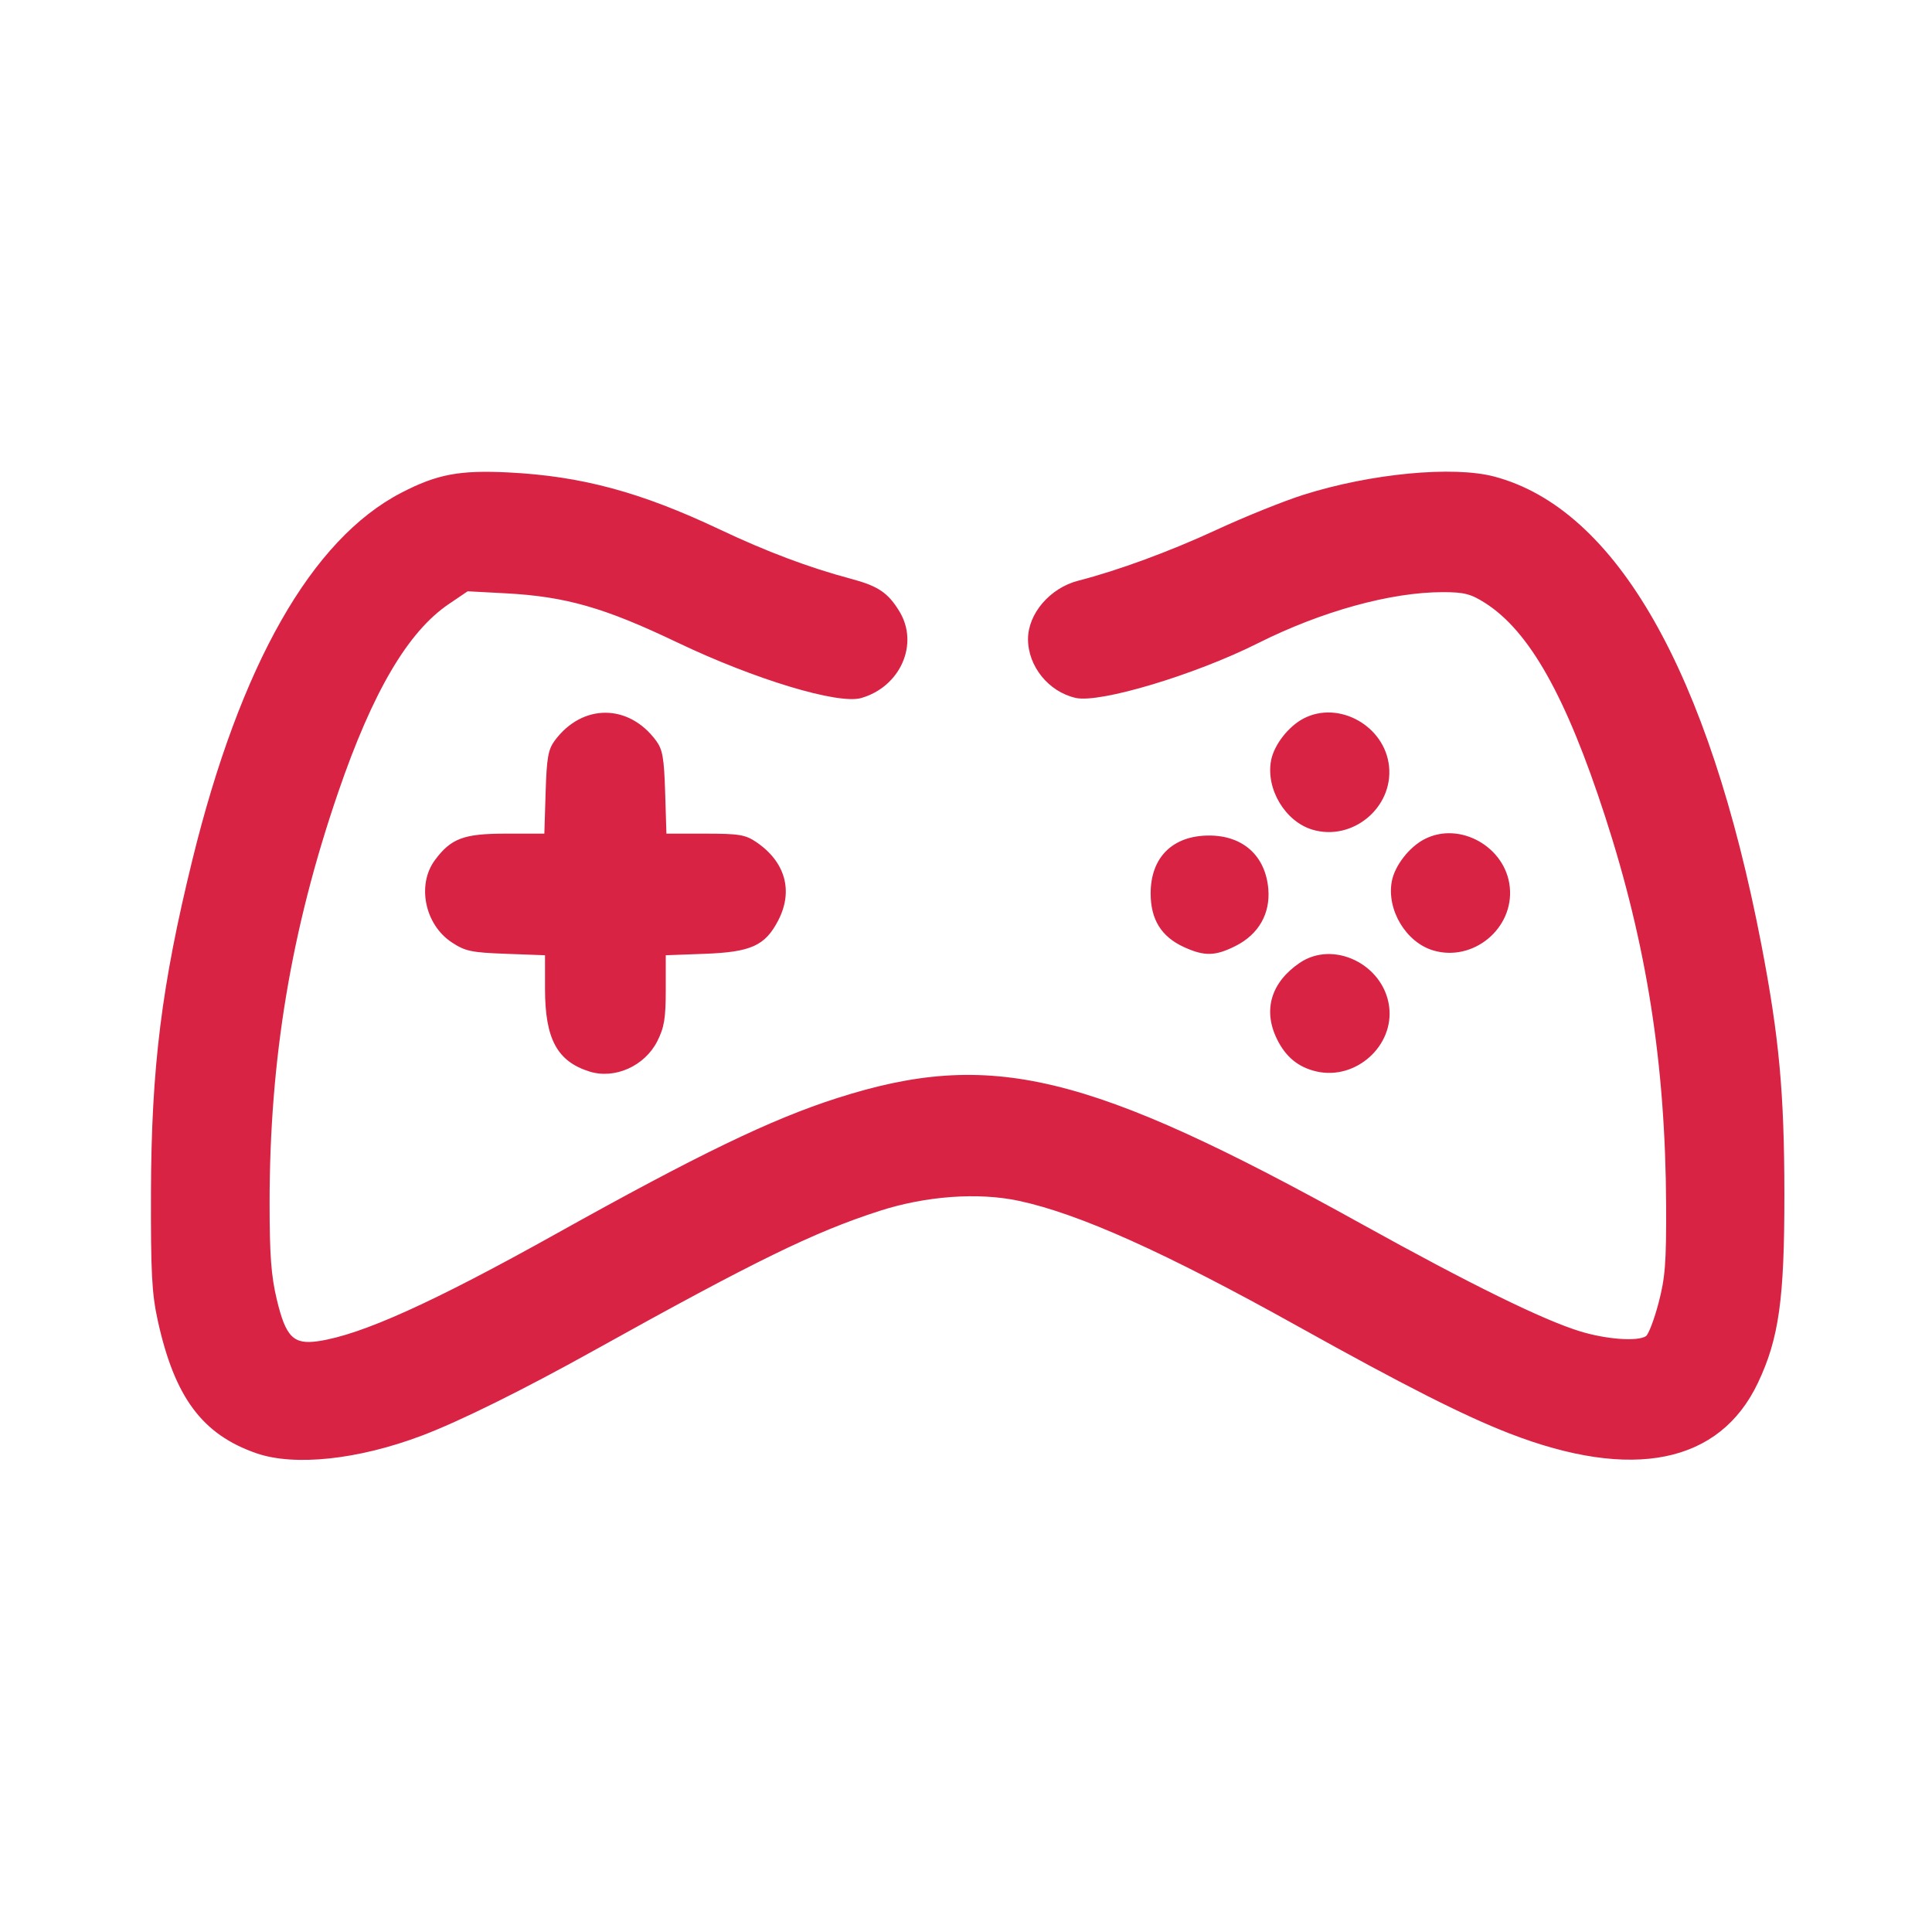 <?xml version="1.0" encoding="UTF-8" standalone="no"?>
<!-- Created with Inkscape (http://www.inkscape.org/) -->

<svg
   version="1.1"
   id="svg9"
   width="512"
   height="512"
   viewBox="0 0 512 512"
   sodipodi:docname="joystick.svg"
   inkscape:version="1.1.2 (b8e25be833, 2022-02-05)"
   xmlns:inkscape="http://www.inkscape.org/namespaces/inkscape"
   xmlns:sodipodi="http://sodipodi.sourceforge.net/DTD/sodipodi-0.dtd"
   xmlns="http://www.w3.org/2000/svg"
   xmlns:svg="http://www.w3.org/2000/svg">
  <defs
     id="defs13" />
  <sodipodi:namedview
     id="namedview11"
     pagecolor="#ffffff"
     bordercolor="#666666"
     borderopacity="1.0"
     inkscape:pageshadow="2"
     inkscape:pageopacity="0.0"
     inkscape:pagecheckerboard="0"
     showgrid="false"
     inkscape:zoom="2.2318058"
     inkscape:cx="271.08094"
     inkscape:cy="200.28625"
     inkscape:window-width="1017"
     inkscape:window-height="1017"
     inkscape:window-x="895"
     inkscape:window-y="-8"
     inkscape:window-maximized="0"
     inkscape:current-layer="g15" />
  <g
     inkscape:groupmode="layer"
     inkscape:label="Image"
     id="g15">
    <path
       style="fill:#d92344;fill-opacity:1"
       d="M 67.935,385.123 C 53.577,380.136 46.269,370.293 41.8,349.925 c -1.563,-7.123 -1.853,-12.63 -1.792,-34 0.094,-32.975 2.817,-54.831 10.968,-88.025 12.706,-51.748 31.621,-84.997 55.357,-97.306 9.5,-4.927 15.448,-6.05 28.521,-5.386 19.338,0.982 35.011,5.219 55.913,15.117 12.361,5.853 23.673,10.107 34.668,13.037 7.272,1.938 9.888,3.692 12.918,8.661 5.265,8.637 0.262,19.984 -10.126,22.963 -6.119,1.755 -28.246,-4.938 -48.791,-14.757 -19.326,-9.236 -29.527,-12.151 -45.5,-13.001 l -10,-0.532 -4.972,3.365 c -10.858,7.348 -20.196,23.239 -29.357,49.958 -12.45,36.309 -18.169,70.608 -18.159,108.907 0.003,13.753 0.413,19.207 1.912,25.472 2.388,9.982 4.413,12.002 11.039,11.015 11.435,-1.703 30.36,-10.249 62.889,-28.399 37.864,-21.127 57.096,-30.416 74.539,-36.001 40.753,-13.05 66.475,-6.872 139.111,33.409 28.756,15.947 48.049,25.422 57.855,28.413 6.939,2.116 15.114,2.715 17.385,1.272 0.682,-0.433 2.185,-4.364 3.339,-8.735 1.778,-6.735 2.087,-10.692 2.022,-25.947 -0.159,-37.389 -5.13,-69.079 -16.171,-103.073 -10.341,-31.841 -20.06,-49.114 -31.838,-56.584 -3.777,-2.395 -5.54,-2.844 -11.178,-2.844 -13.776,0 -32.137,5.075 -49.006,13.546 -16.663,8.368 -41.861,15.931 -48.265,14.486 -7.17,-1.617 -12.644,-8.364 -12.644,-15.585 0,-6.759 5.843,-13.56 13.295,-15.476 10.624,-2.73 24.321,-7.772 36.705,-13.509 7.425,-3.44 17.775,-7.608 23,-9.262 17.857,-5.653 39.681,-7.727 50.632,-4.811 32.247,8.586 56.822,51.706 70.732,124.11 4.702,24.473 6.057,39.183 6.081,66 0.025,27.834 -1.432,38.255 -6.988,50 -10.133,21.419 -33.26,26.124 -65.957,13.42 -12.036,-4.677 -27.903,-12.715 -56,-28.369 -35.108,-19.56 -57.973,-29.838 -73.976,-33.25 -10.732,-2.289 -24.597,-1.282 -36.86,2.674 -17.383,5.609 -33.029,13.255 -75.665,36.976 -18.901,10.516 -35.614,18.786 -45.595,22.562 -16.906,6.396 -33.792,8.198 -43.905,4.685 z M 156.226,283.968 c -8.586,-2.687 -11.791,-8.654 -11.791,-21.95 v -8.866 l -10.353,-0.383 c -9.197,-0.34 -10.804,-0.682 -14.397,-3.059 -7.116,-4.709 -9.262,-15.24 -4.435,-21.761 4.267,-5.764 7.629,-7.023 18.744,-7.023 h 10.264 l 0.338,-10.93 c 0.285,-9.193 0.671,-11.379 2.43,-13.75 7.281,-9.814 19.535,-9.814 26.816,0 1.759,2.371 2.146,4.557 2.43,13.75 l 0.338,10.93 h 10.264 c 8.998,0 10.671,0.278 13.57,2.25 7.684,5.23 9.839,12.923 5.804,20.727 -3.476,6.723 -7.201,8.413 -19.557,8.87 l -10.257,0.38 v 9.175 c 0,7.533 -0.403,9.969 -2.25,13.614 -3.335,6.579 -11.263,10.123 -17.959,8.028 z m 192.688,-0.012 c -4.851,-1.1 -8.226,-3.877 -10.552,-8.683 -3.701,-7.645 -1.496,-14.954 6.063,-20.098 8.942,-6.086 22.209,0.36 23.706,11.518 1.401,10.447 -8.812,19.622 -19.217,17.263 z m -35.078,-32.937 c -6.063,-2.753 -8.901,-7.304 -8.901,-14.271 0,-9.548 5.842,-15.323 15.5,-15.323 8.989,0 14.949,5.388 15.681,14.176 0.547,6.556 -2.585,12.014 -8.647,15.074 -5.388,2.719 -8.245,2.792 -13.633,0.345 z m 65.953,0.845 c -7.206,-2.159 -12.357,-10.779 -10.944,-18.313 0.776,-4.136 4.597,-9.061 8.659,-11.162 9.32,-4.82 21.494,2.004 22.605,12.672 1.144,10.984 -9.73,19.976 -20.321,16.803 z m -32,-32 c -7.206,-2.159 -12.357,-10.779 -10.944,-18.313 0.776,-4.136 4.597,-9.061 8.659,-11.162 9.32,-4.82 21.494,2.004 22.605,12.672 1.144,10.984 -9.73,19.976 -20.321,16.803 z"
       id="path99" />
  </g>
</svg>
